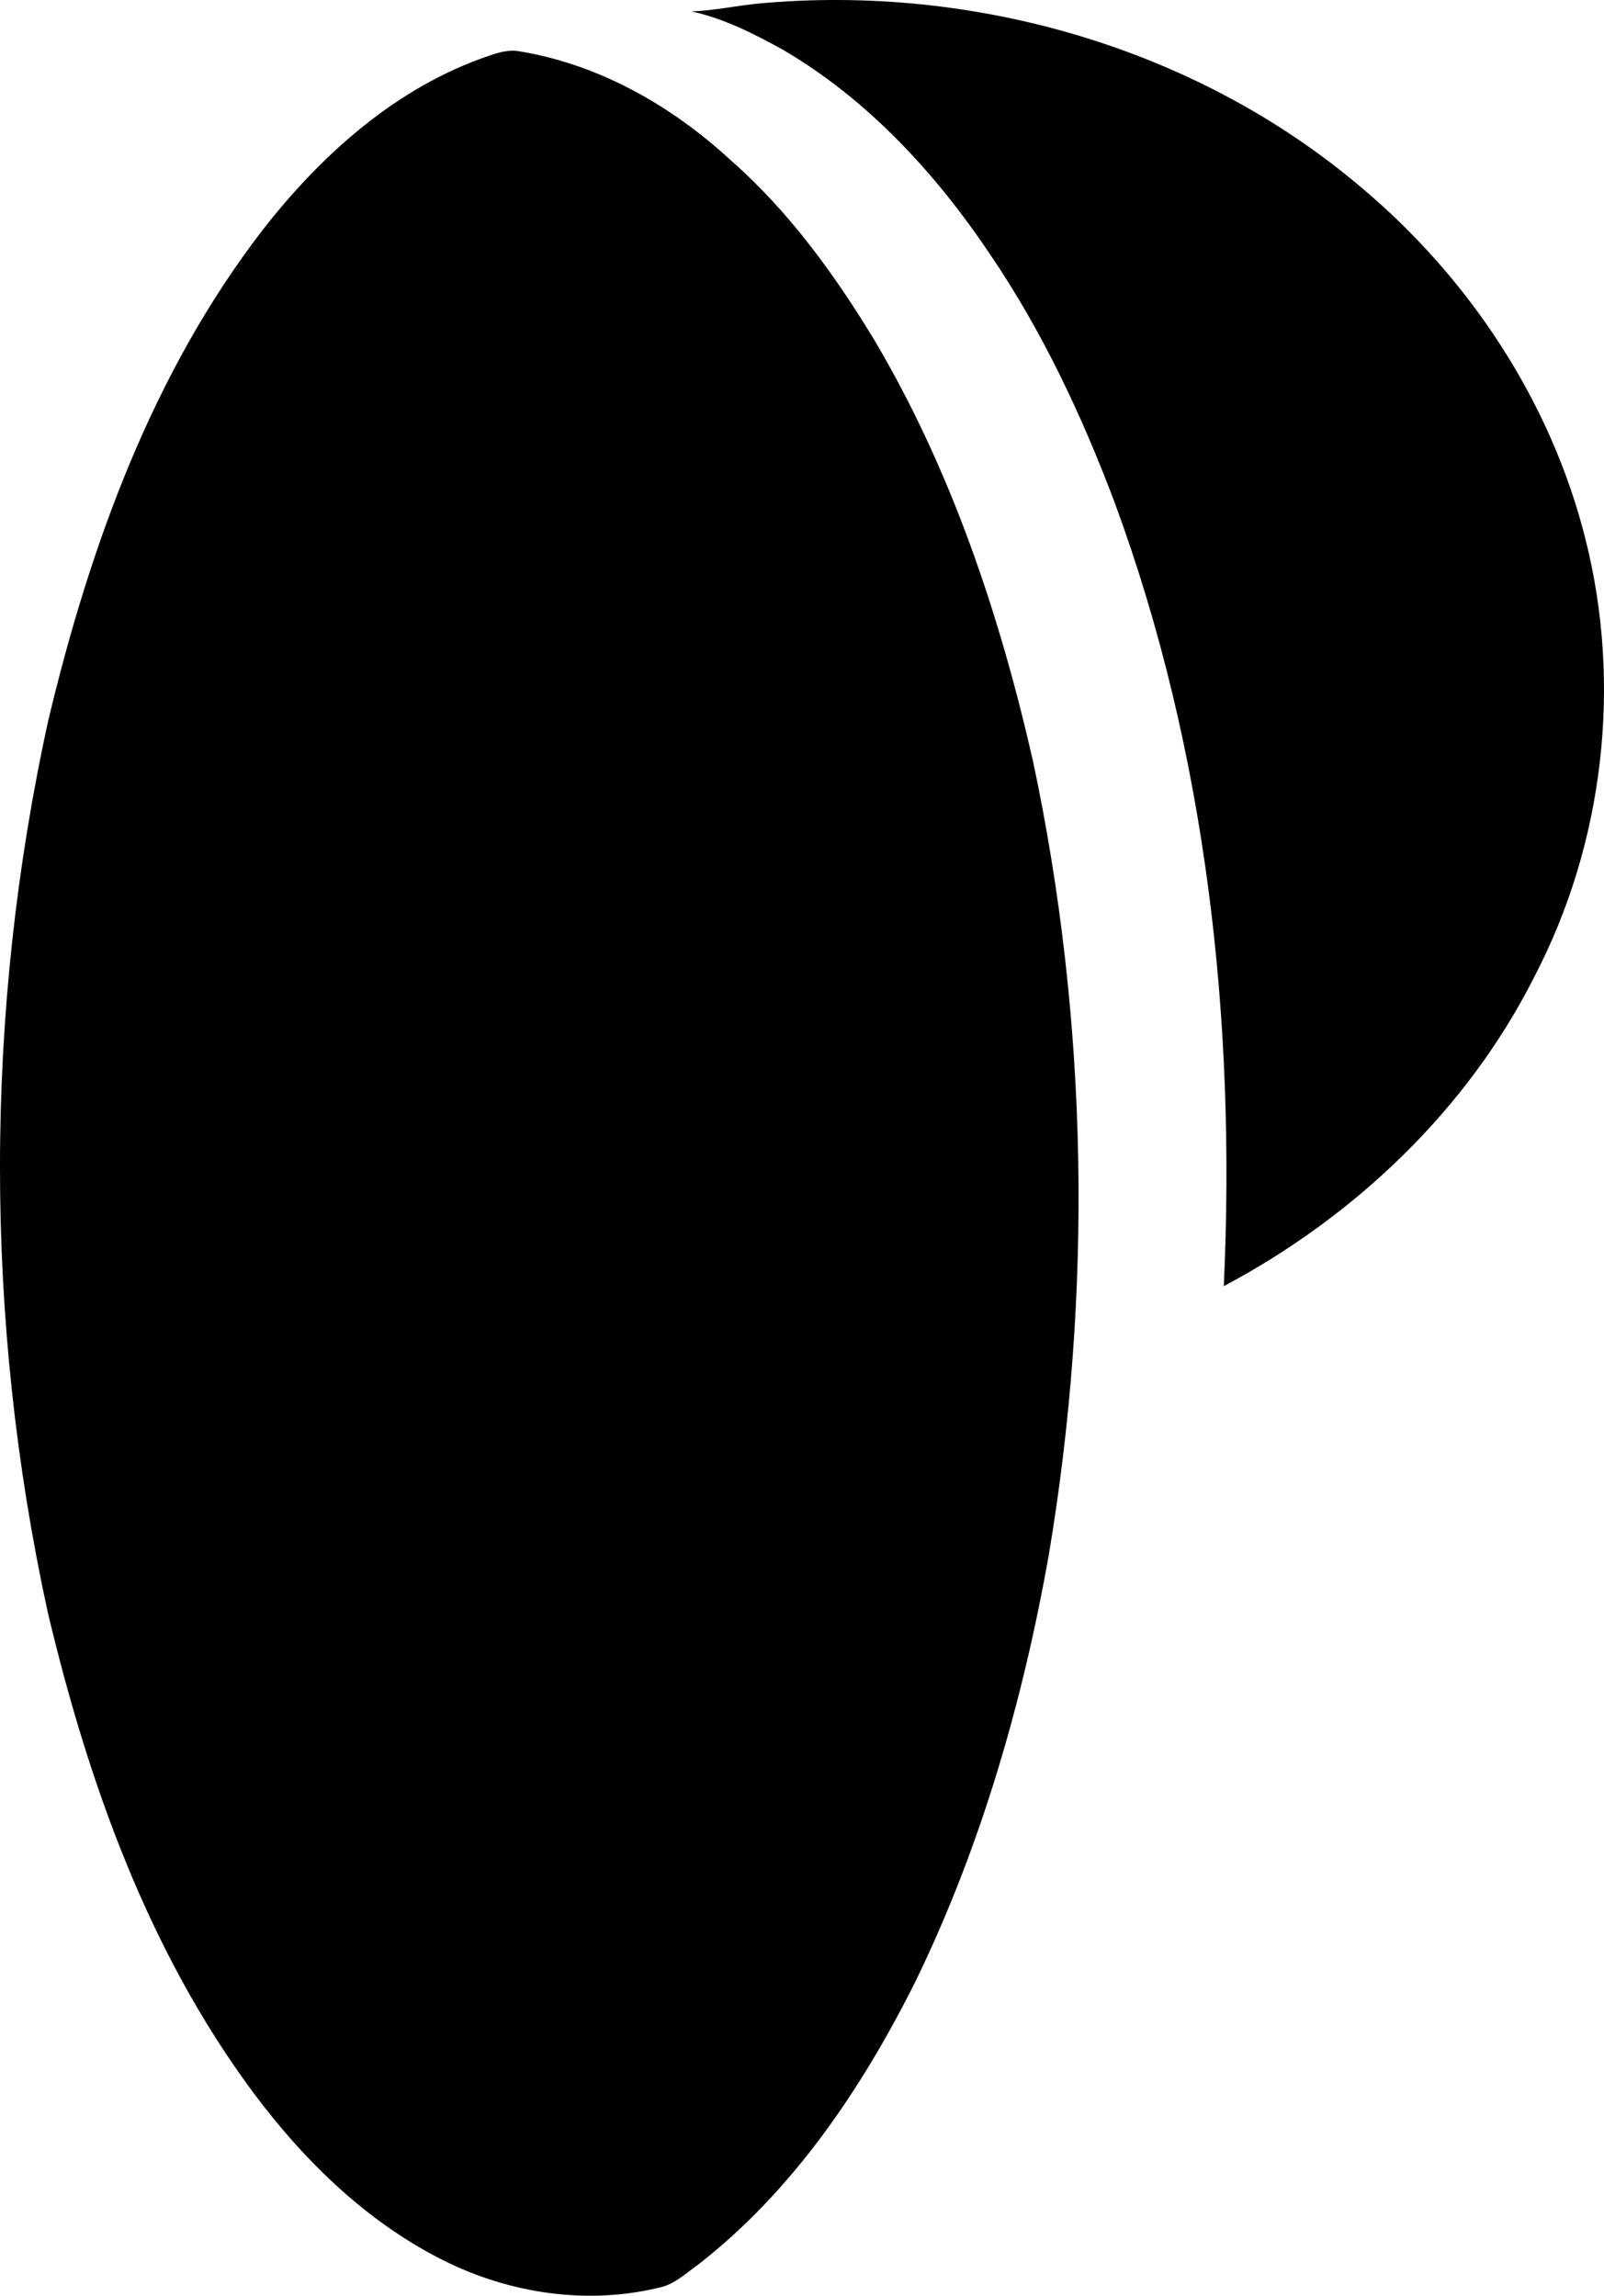 <svg width="348" height="498" xmlns="http://www.w3.org/2000/svg" xmlns:xlink="http://www.w3.org/1999/xlink" xml:space="preserve" overflow="hidden"><defs><clipPath id="clip0"><rect x="2746" y="657" width="348" height="498"/></clipPath></defs><g clip-path="url(#clip0)" transform="translate(-2746 -657)"><path d="M2896 659.472C2900.9 659.32 2905.7 658.231 2910.56 657.767 2957.03 653.471 3005.48 667.277 3041.23 697.571 3064.72 717.256 3082.48 744.061 3089.96 773.881 3097.96 805.486 3093.98 839.945 3078.9 868.857 3064.38 897.699 3039.9 920.924 3011.51 936 3014.18 878.599 3007.8 820.209 2987.86 766.086 2980.78 747.258 2972.17 728.914 2960.85 712.234 2949.02 694.596 2934.21 678.481 2915.72 667.711 2909.48 664.282 2903.01 660.984 2896 659.472Z" fill-rule="evenodd"/><path d="M2852.07 669.108C2854.19 668.361 2856.45 667.705 2858.73 668.139 2875.92 670.965 2891.68 679.909 2904.4 691.639 2917.02 702.673 2926.98 716.392 2935.64 730.666 2952.31 758.79 2962.83 790.134 2970.07 821.902 2982.14 878.494 2983.11 937.387 2973.52 994.432 2967.87 1026.24 2958.81 1057.59 2944.68 1086.7 2933.02 1110.03 2918.01 1132.37 2897.2 1148.46 2894.7 1150.2 2892.4 1152.45 2889.33 1153.16 2873.56 1157.08 2856.58 1154.56 2842.15 1147.3 2825.58 1139.01 2812 1125.74 2801.01 1111.01 2778.19 1080.34 2765.12 1043.62 2756.36 1006.73 2742.5 943.161 2742.53 876.566 2756.53 813.029 2765.56 775.295 2779.16 737.732 2803.08 706.761 2815.86 690.398 2832.13 675.851 2852.07 669.108Z" fill-rule="evenodd"/></g></svg>